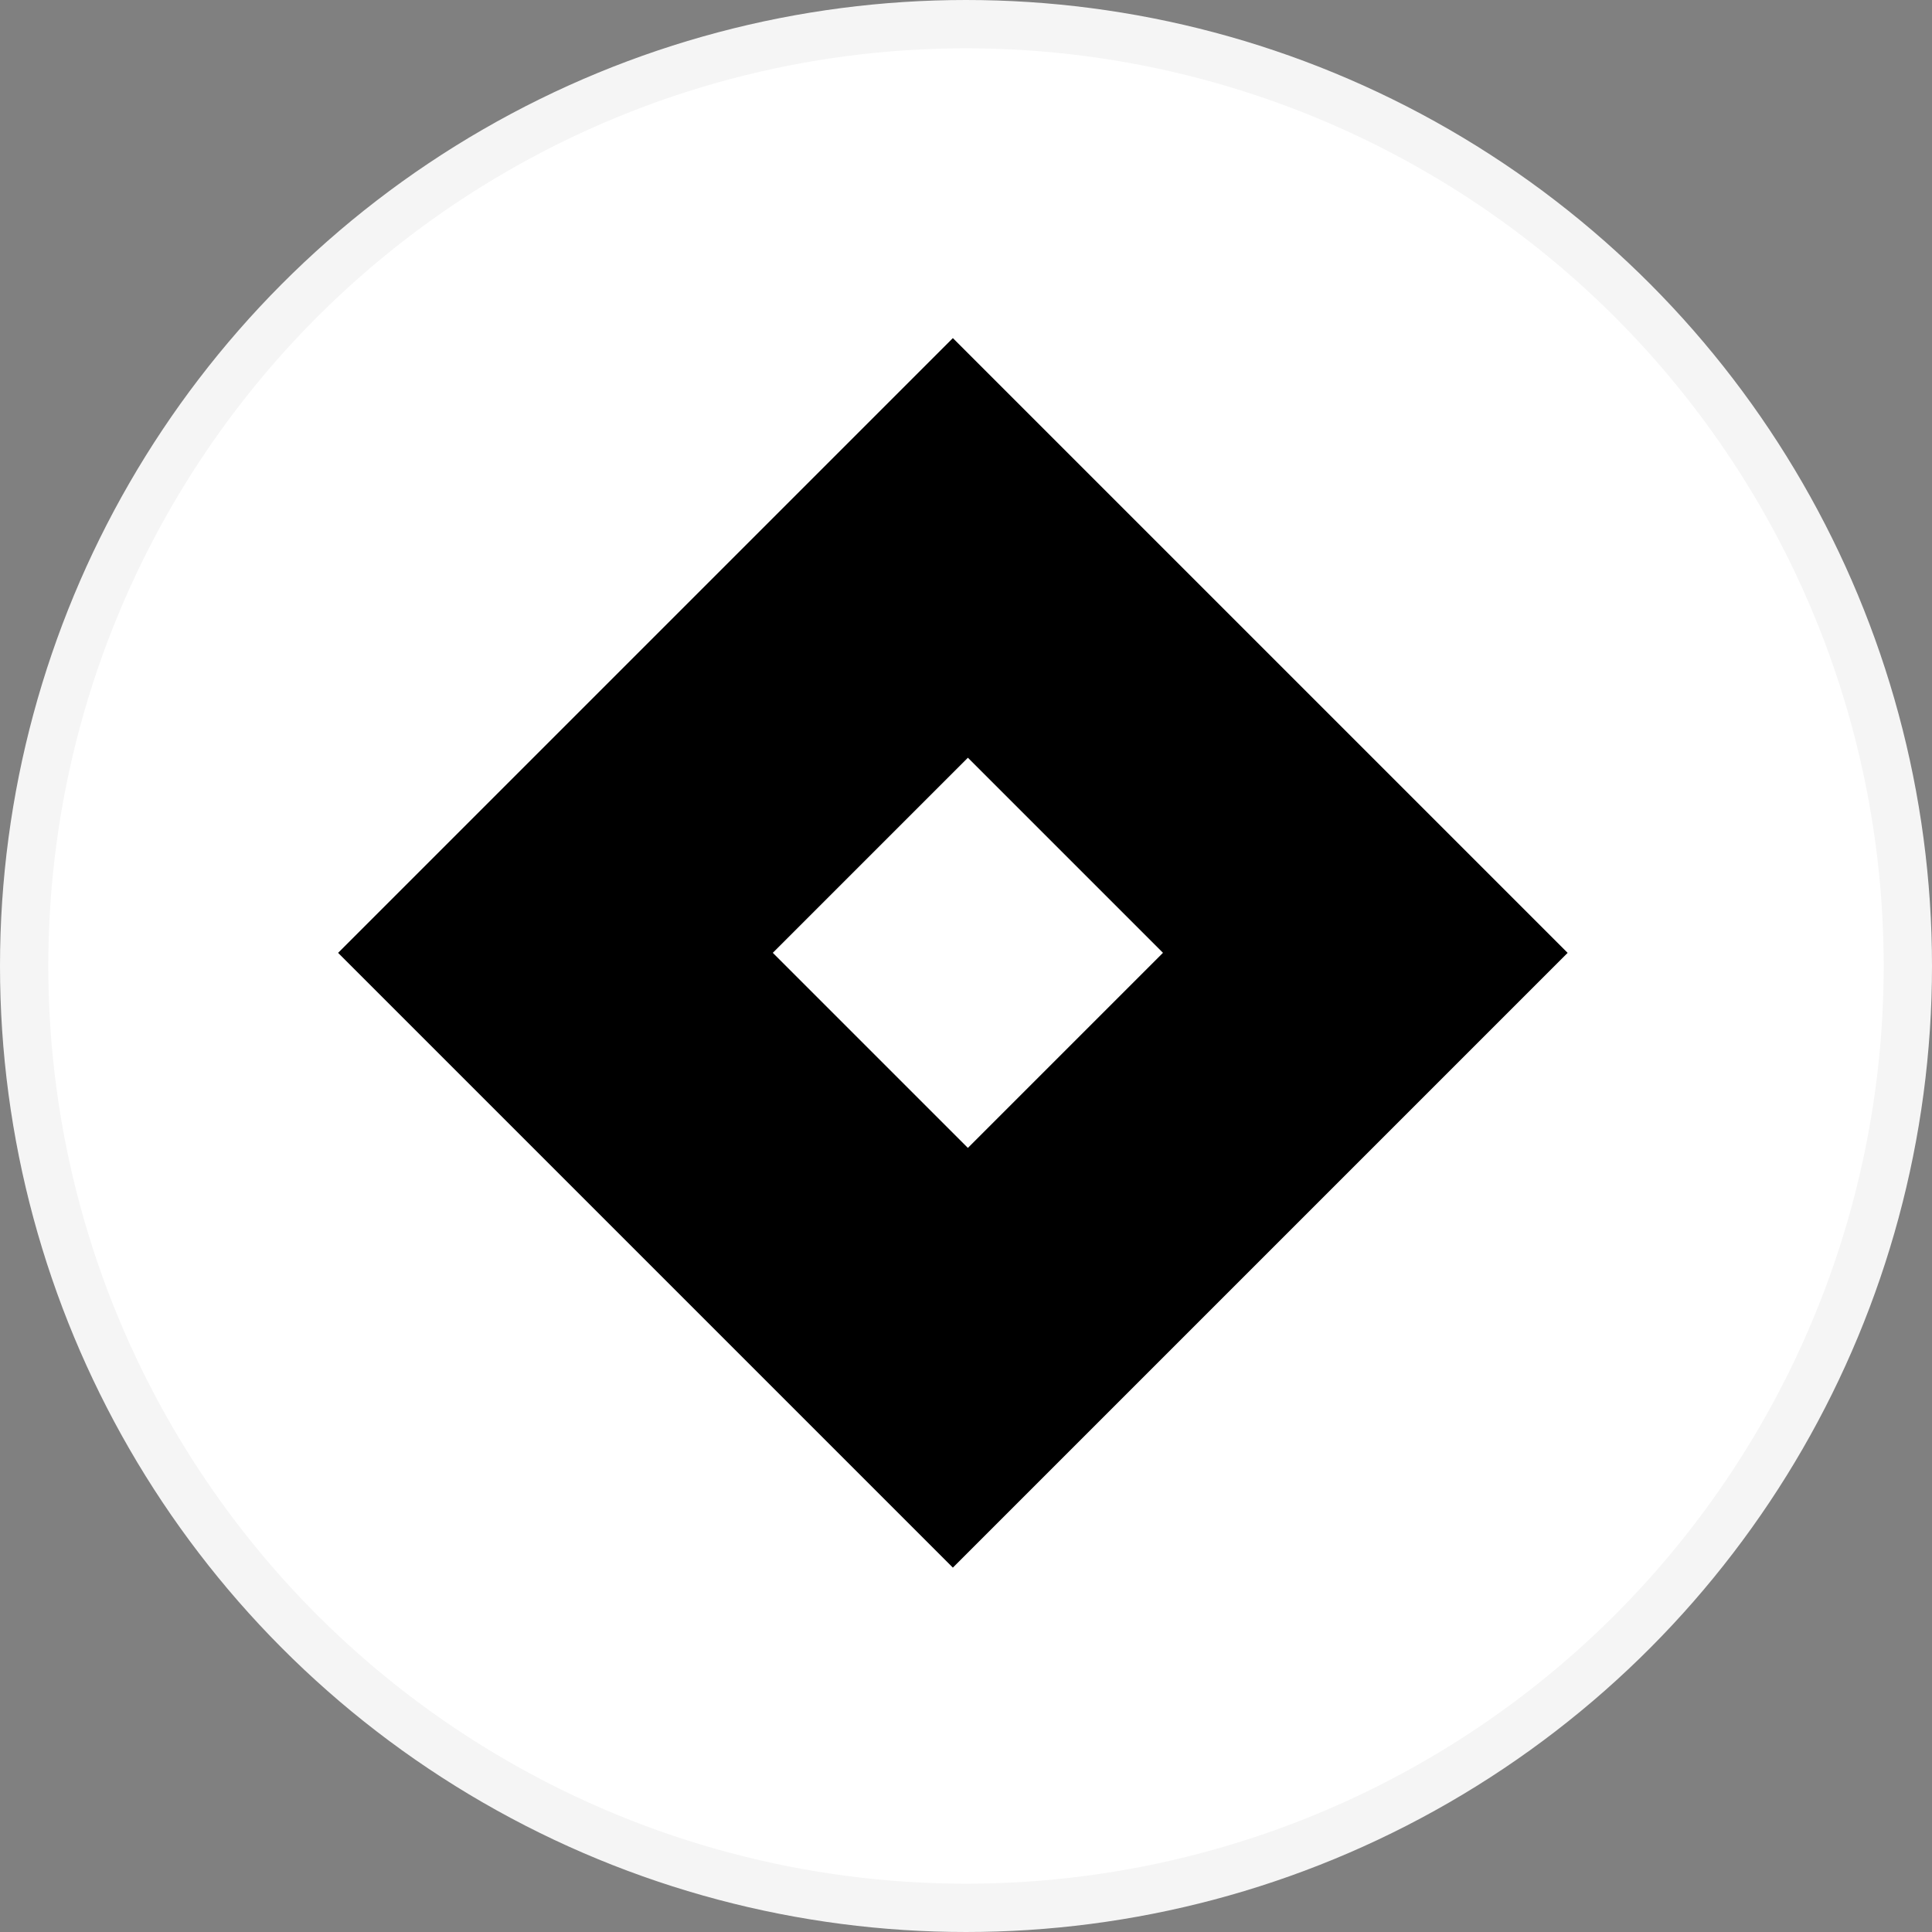 <svg width="40" height="40" viewBox="0 0 40 40" fill="none" xmlns="http://www.w3.org/2000/svg">
<rect x="0" y="0" width="40" height="40" fill="#808080" stroke="none"/>
<circle cx="20" cy="20" r="19.5" fill="white" stroke="#F5F5F5"/>
<path fill-rule="evenodd" clip-rule="evenodd" d="M19.728 7L7 19.728L19.728 32.456L32.456 19.728L19.728 7ZM20.039 15.688L16 19.727L20.039 23.766L24.078 19.727L20.039 15.688Z" fill="black"/>
</svg>

